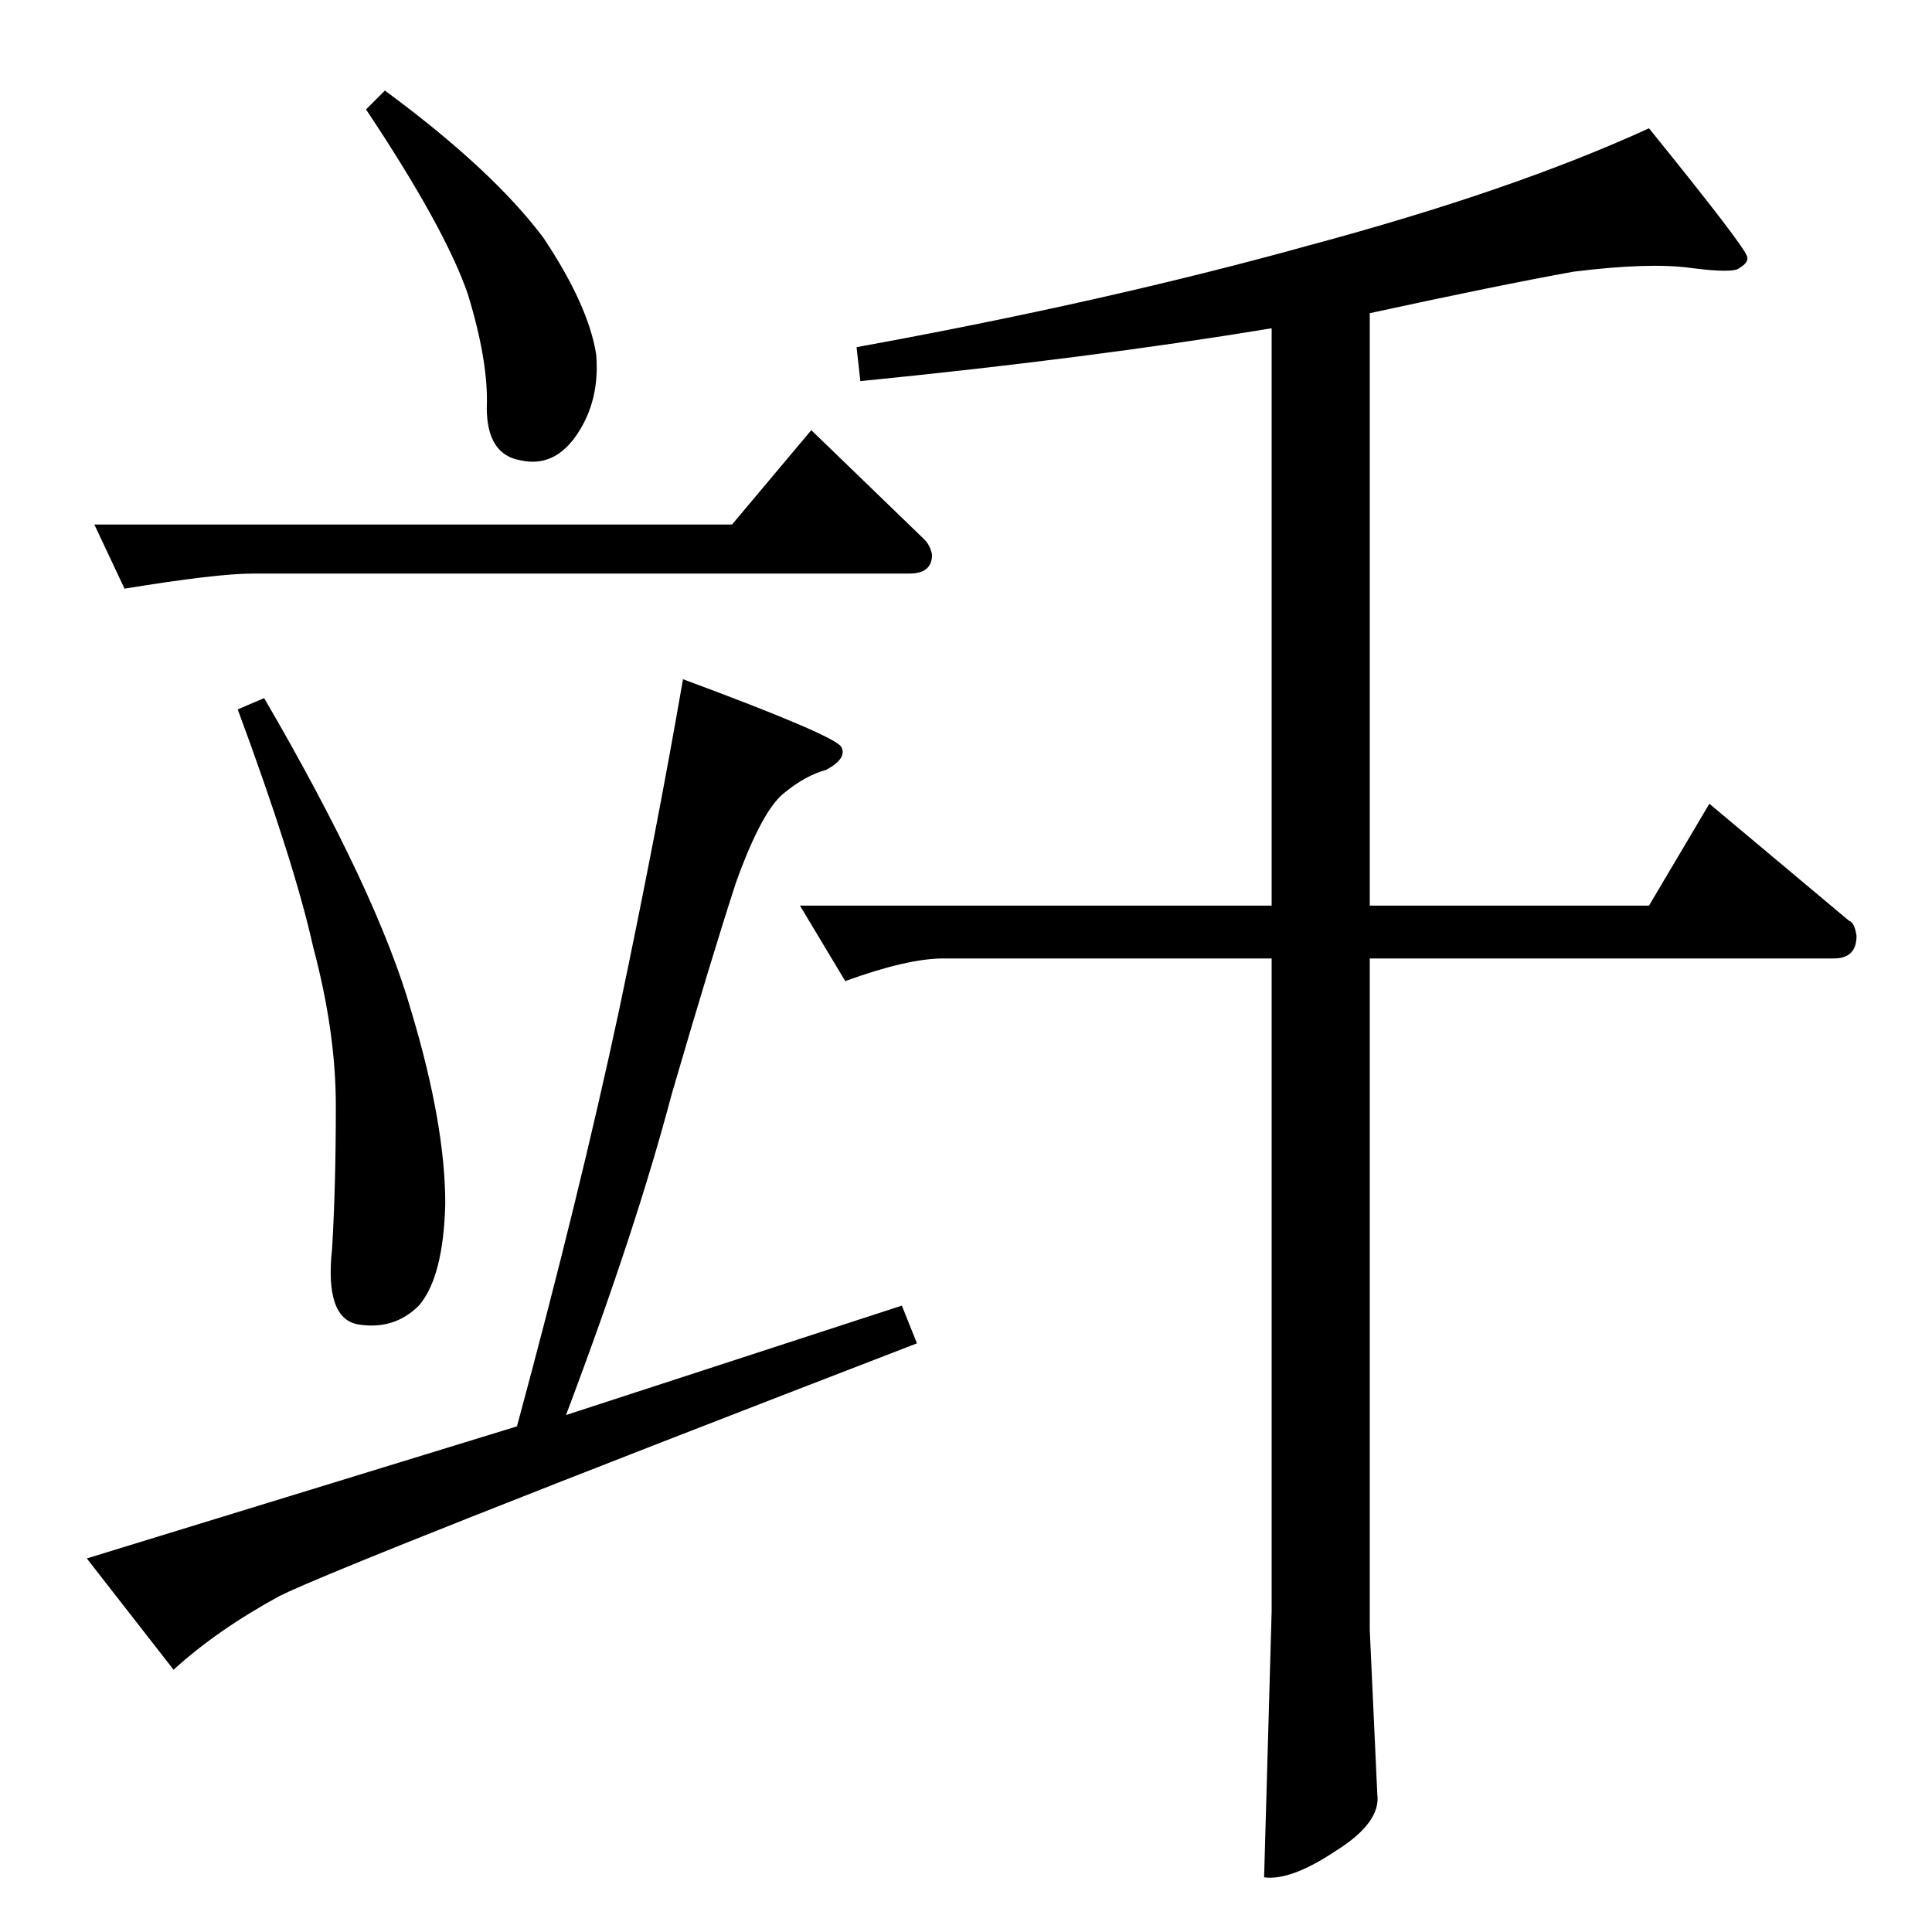 <?xml version="1.0" standalone="no"?>
<!DOCTYPE svg PUBLIC "-//W3C//DTD SVG 1.1//EN" "http://www.w3.org/Graphics/SVG/1.1/DTD/svg11.dtd" >
<svg xmlns="http://www.w3.org/2000/svg" xmlns:xlink="http://www.w3.org/1999/xlink" version="1.1" viewBox="0 -205 1024 1024">
  <g transform="matrix(1 0 0 -1 0 819)">
   <path fill="currentColor"
d="M834 880q-39 -7 -108 -22v-314h148l32 54l74 -62q3 -1 4 -8q0 -12 -12 -12h-246v-356l4 -87q2 -15 -22 -30q-24 -16 -38 -14l4 141v346h-174q-19 0 -52 -12l-24 40h250v306q-97 -16 -218 -28l-2 18q132 24 240 54q108 29 180 62q51 -63 52 -68q1 -3 -4 -6q-3 -3 -26 0
q-22 3 -62 -2v0v0zM50 746h338l42 50l60 -58q3 -3 4 -8q0 -10 -12 -10h-348q-19 0 -68 -8l-16 34v0v0zM390 556q-13 -40 -34 -112q-19 -72 -56 -170l178 58l8 -20q-306 -118 -338 -134q-33 -18 -56 -39l-46 59l228 70q33 122 54 220q20 95 34 176q81 -30 84 -36t-8 -12
q-11 -3 -22 -12q-12 -9 -26 -48v0v0zM194 966l10 10q57 -42 84 -78q24 -36 28 -62q2 -24 -10 -42t-30 -14q-18 3 -18 28q1 24 -10 60q-12 35 -54 98v0v0zM126 648l14 6q60 -103 78 -166q18 -60 18 -102q-1 -39 -14 -54q-13 -13 -32 -10q-18 3 -14 40q2 33 2 76q0 39 -12 84
q-10 45 -40 126v0v0z" />
  </g>

</svg>
